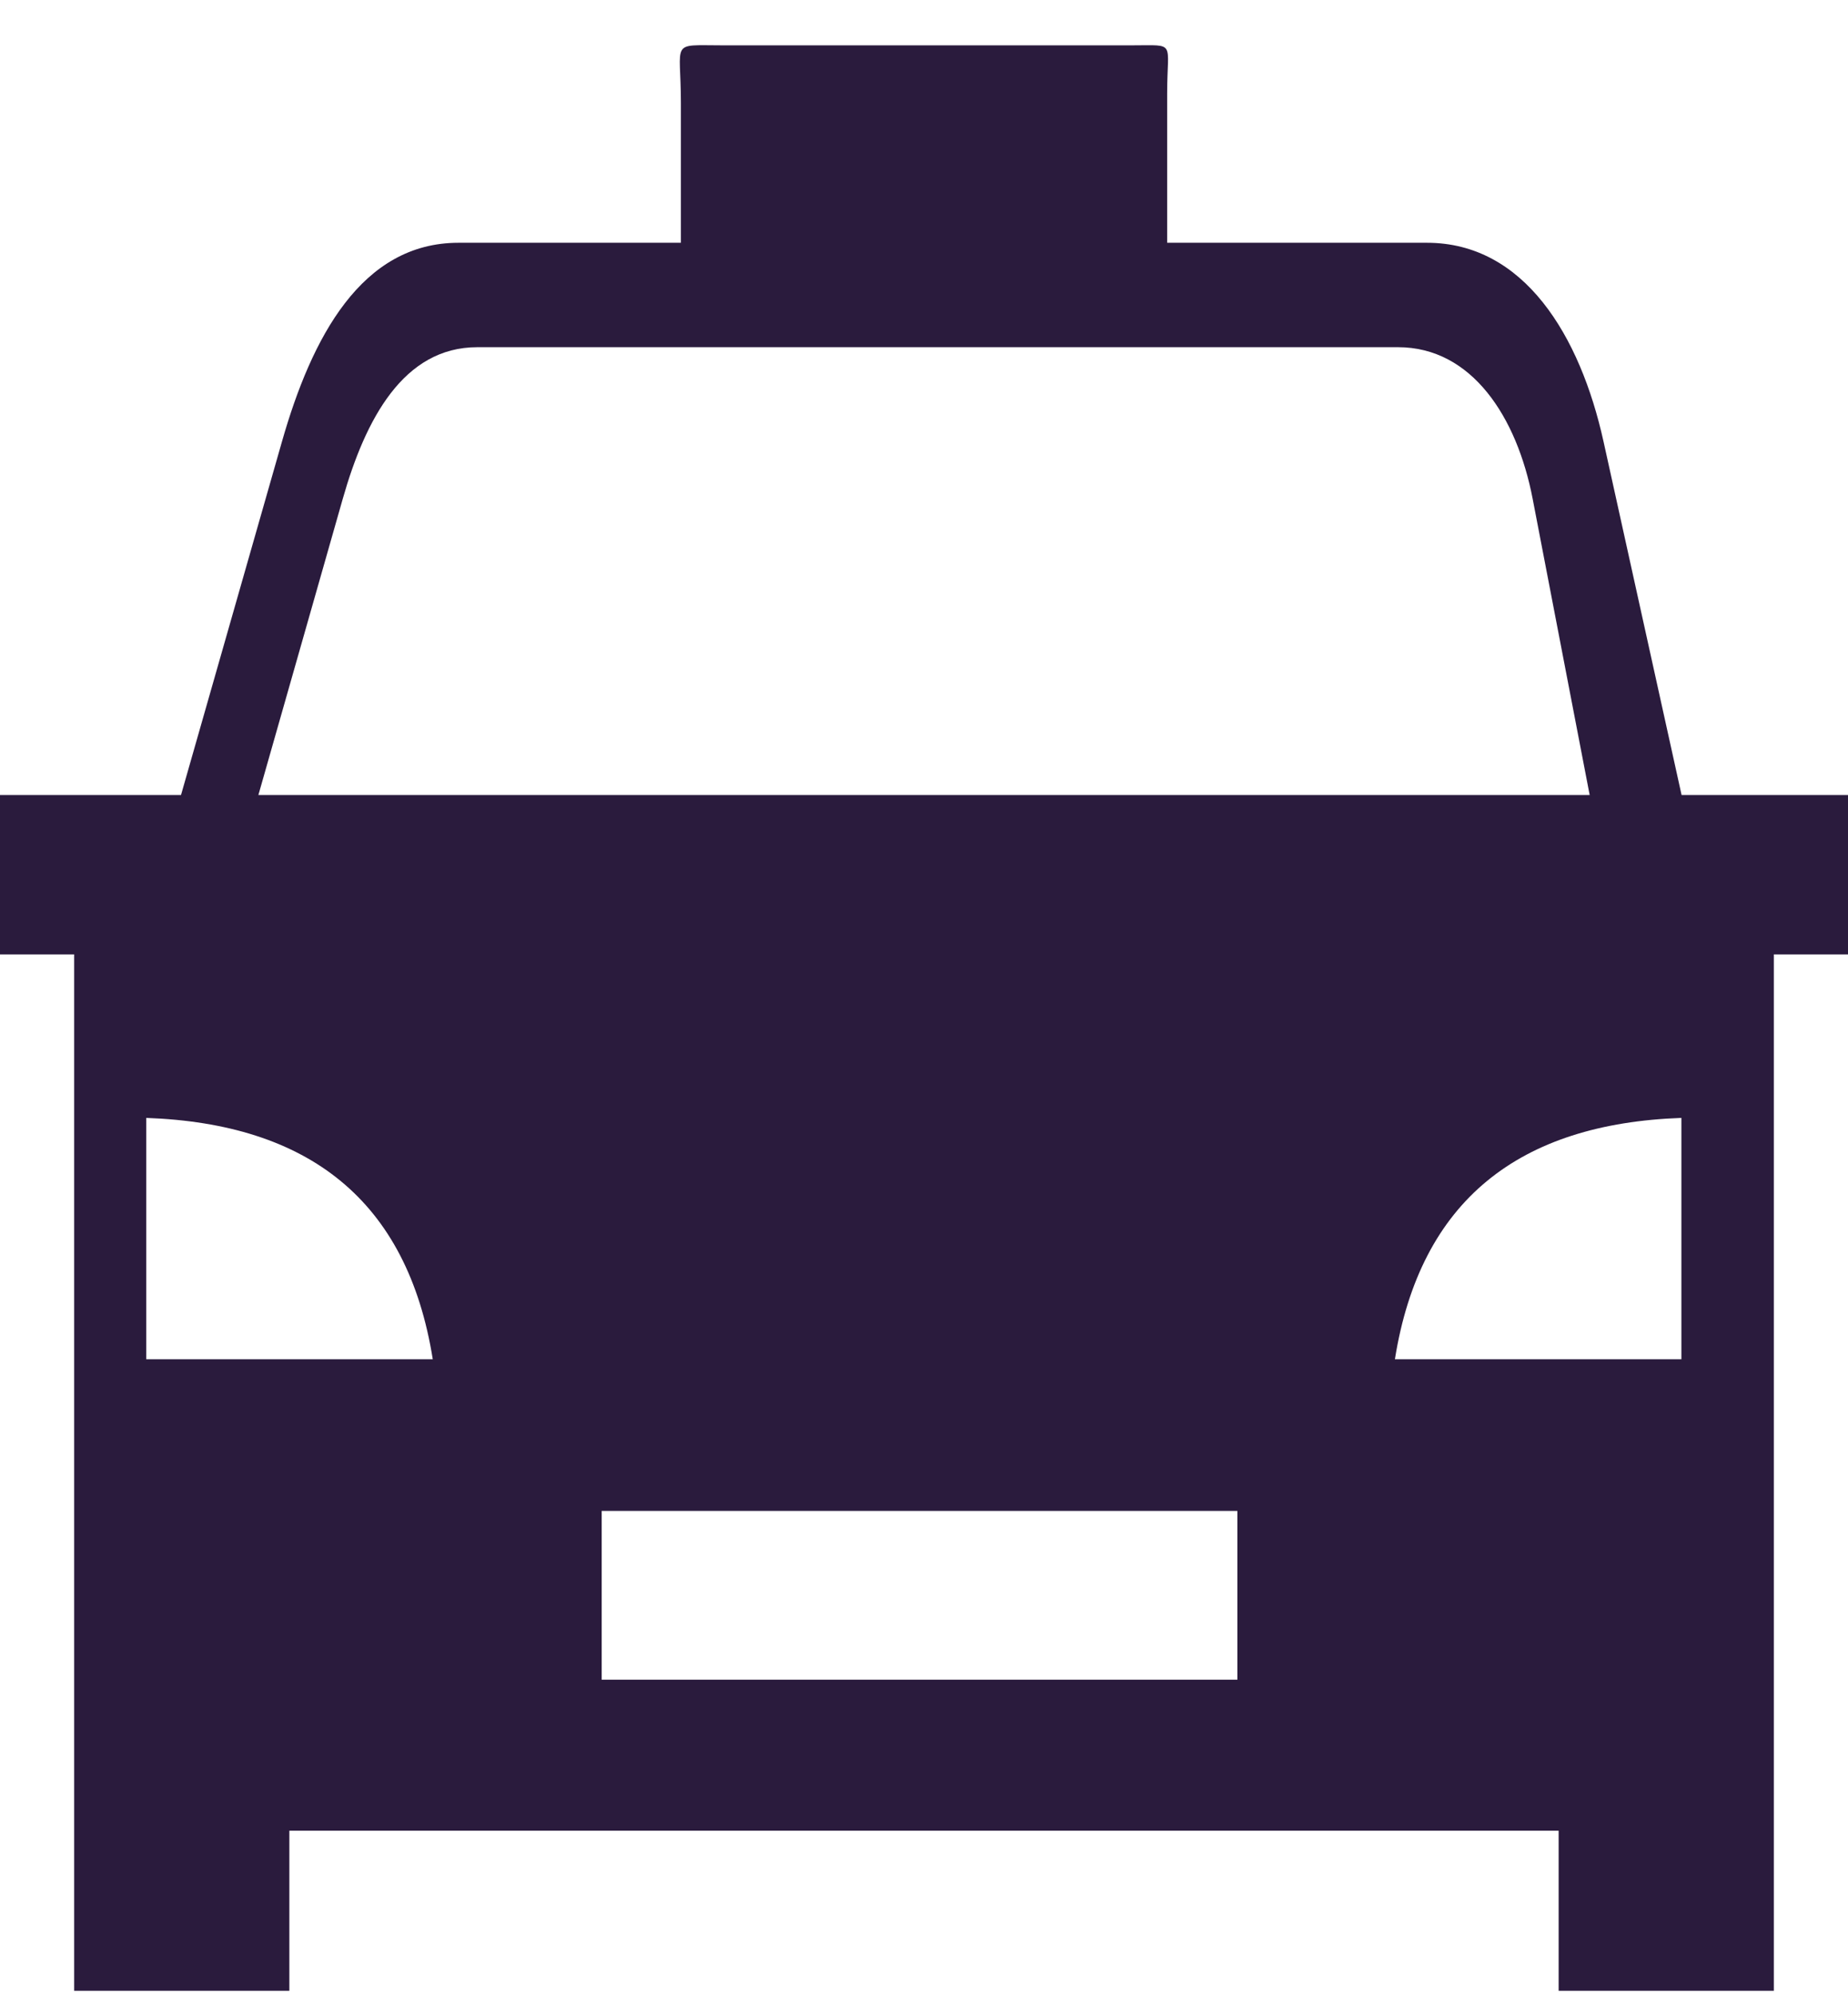 <svg width="38" height="41" viewBox="0 0 38 41" fill="none" xmlns="http://www.w3.org/2000/svg">
<path fill-rule="evenodd" clip-rule="evenodd" d="M36.475 19.621V40.929H32.05V37.637H5.95V40.929H1.525V19.621H0V16.345H3.722L5.798 9.078C6.409 6.938 7.432 4.991 9.429 4.991H14.001V2.113C14.001 0.821 13.764 0.931 14.841 0.932H23.293C24.196 0.932 24 0.834 24 1.917V4.991H29.342C31.339 4.991 32.491 6.898 32.973 9.078L34.578 16.345H38V19.621H36.475L36.475 19.621ZM12.372 31.063H25.444V34.532H12.372V31.063ZM3.007 22.983C6.338 23.101 8.376 24.672 8.899 27.945H3.007V22.983ZM34.574 22.983C31.244 23.101 29.206 24.672 28.683 27.945H34.574V22.983ZM5.313 16.345H32.688L31.515 10.252C31.193 8.581 30.269 7.138 28.747 7.138H9.815C8.294 7.138 7.514 8.62 7.049 10.252L5.313 16.345V16.345Z" fill="#2A1B3D"/>
</svg>
